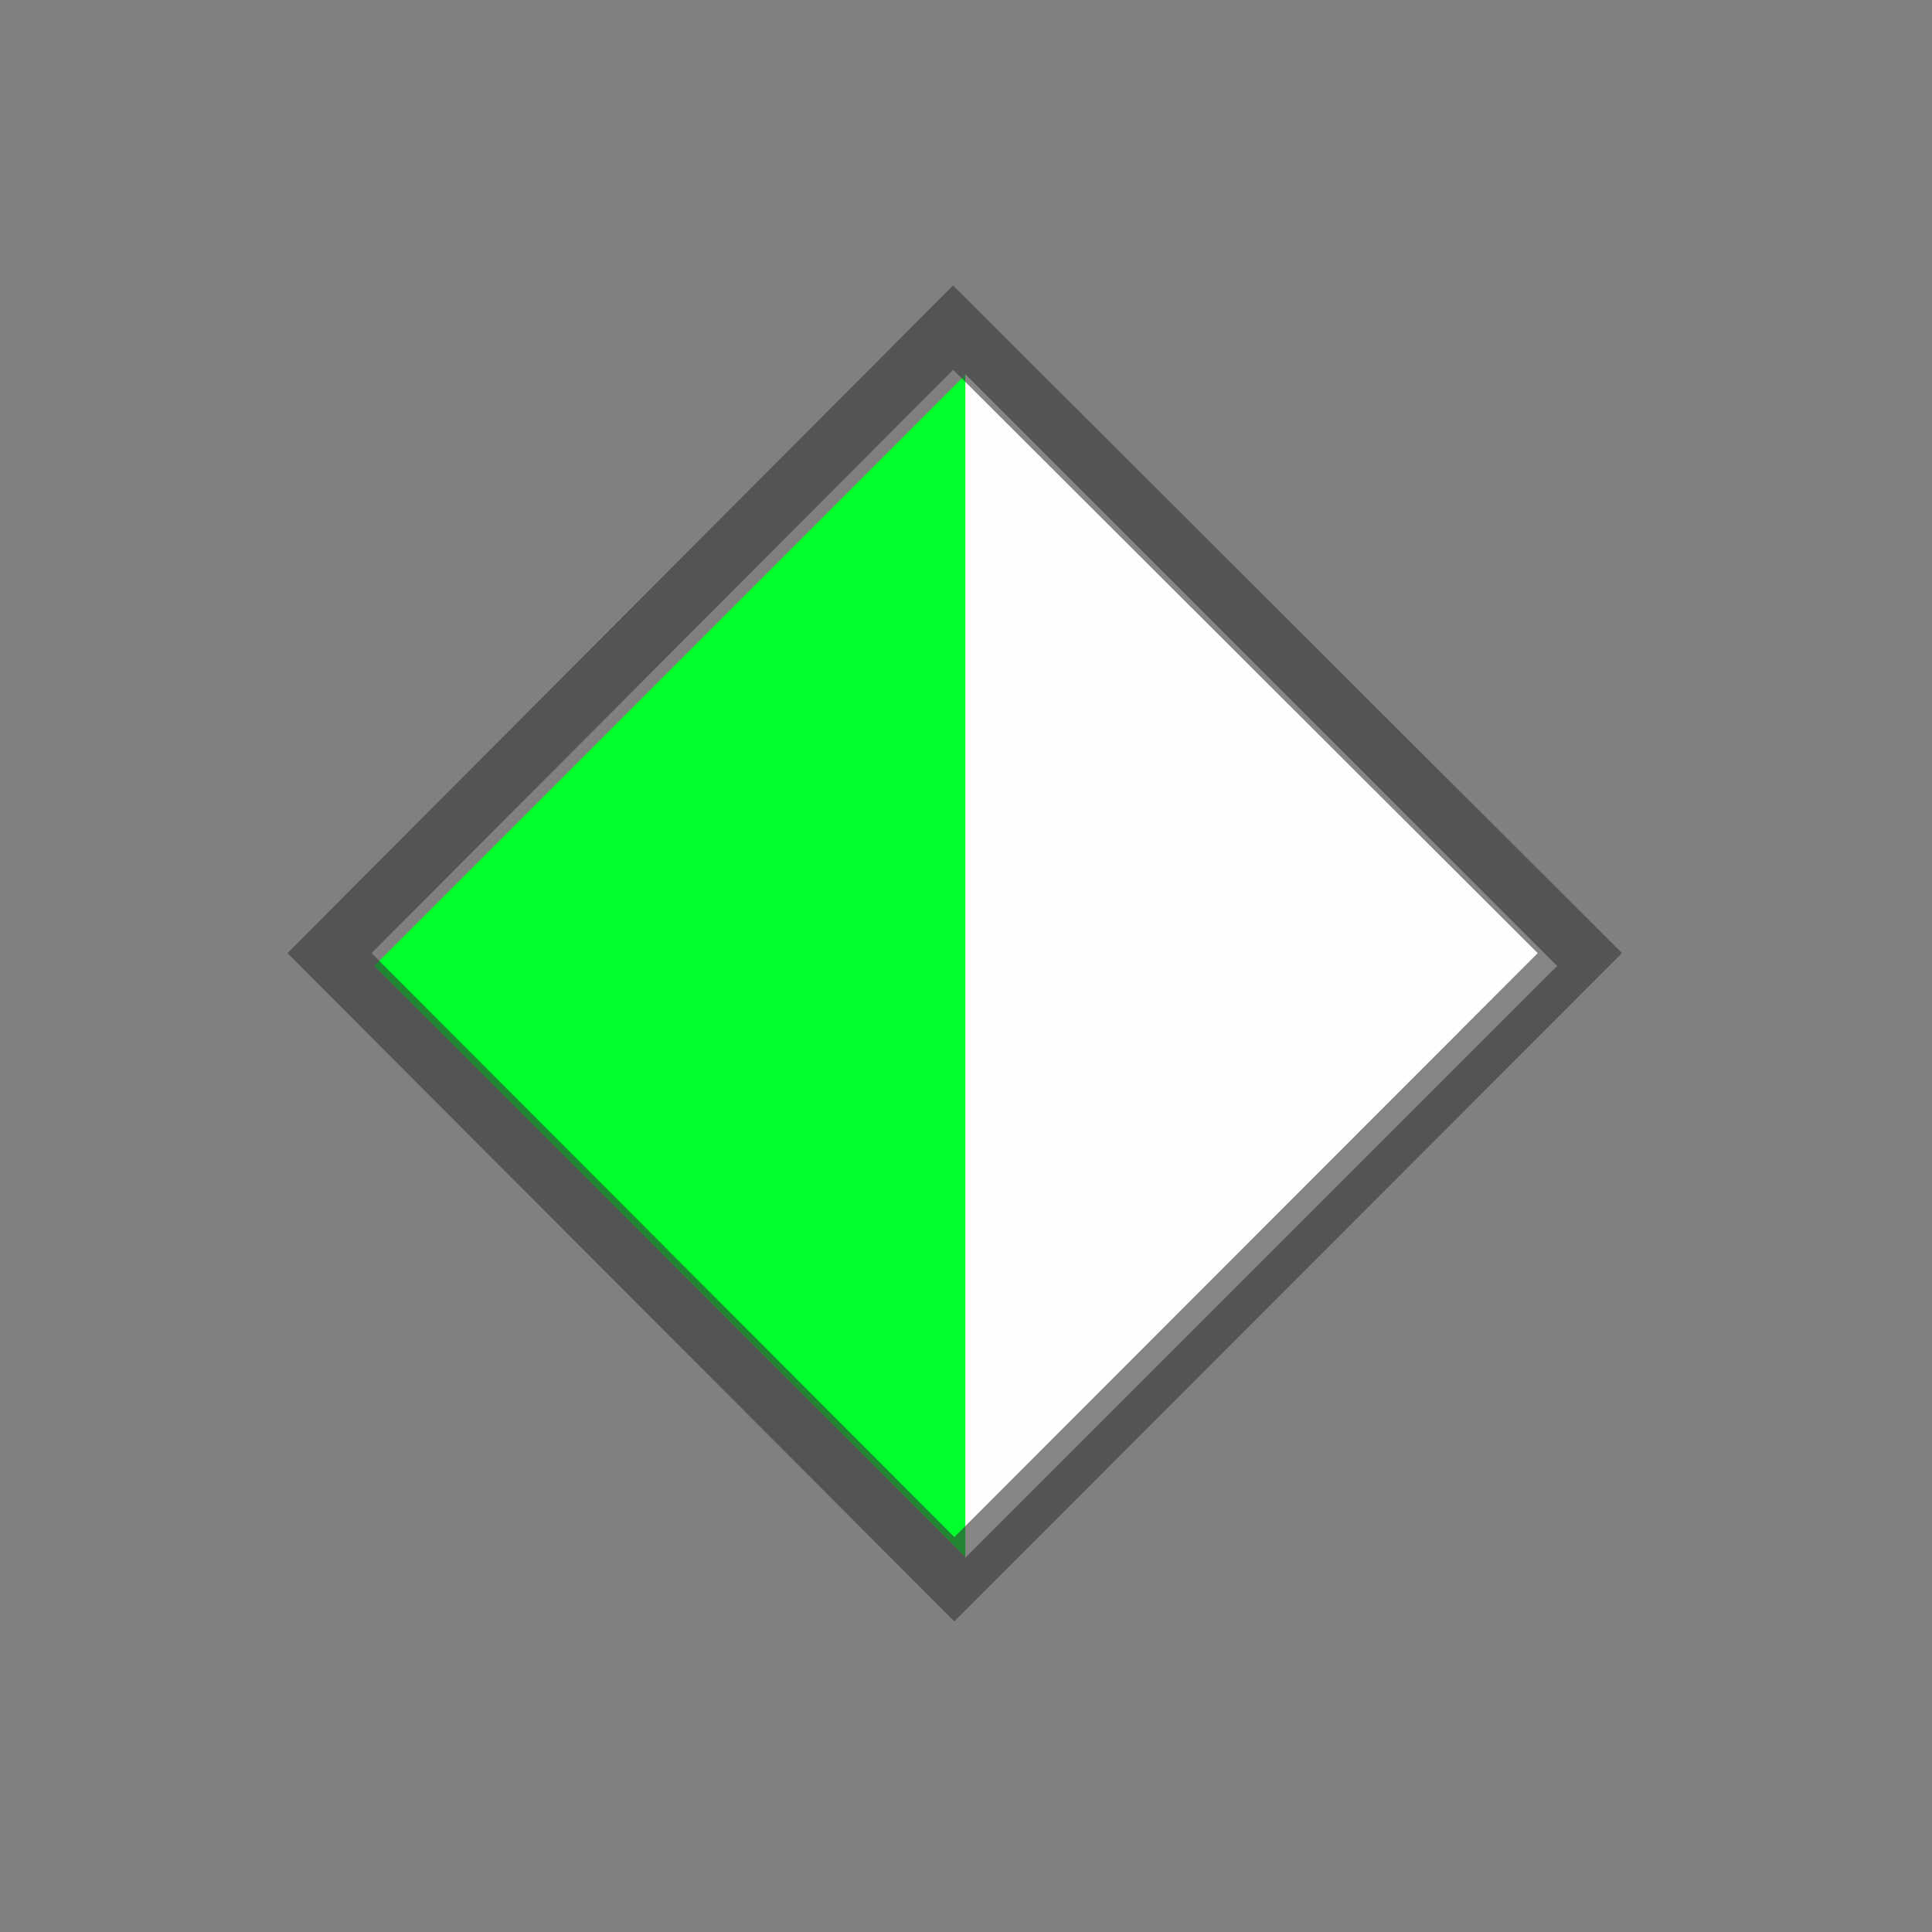 <?xml version="1.0" encoding="UTF-8"?>
<svg xmlns="http://www.w3.org/2000/svg" xmlns:xlink="http://www.w3.org/1999/xlink" width="12" height="12" viewBox="0 0 12 12" version="1.1">
<rect x="0" y="0" width="12" height="12" fill="#808080" stroke="none"/>
<defs>
<filter id="alpha" filterUnits="objectBoundingBox" x="0%" y="0%" width="100%" height="100%">
  <feColorMatrix type="matrix" in="SourceGraphic" values="0 0 0 0 1 0 0 0 0 1 0 0 0 0 1 0 0 0 1 0"/>
</filter>
<mask id="mask0">
  <g filter="url(#alpha)">
<rect x="0" y="0" width="12" height="12" style="fill:rgb(0%,0%,0%);fill-opacity:0.612;stroke:none;"/>
  </g>
</mask>
<clipPath id="clip1">
  <rect x="0" y="0" width="12" height="12"/>
</clipPath>
<g id="surface5" clip-path="url(#clip1)">
<path style="fill:none;stroke-width:10;stroke-linecap:butt;stroke-linejoin:miter;stroke:rgb(21.569%,21.569%,21.569%);stroke-opacity:1;stroke-miterlimit:4;" d="M 55.312 160 L 160 55 L 265.208 160 L 160.208 265.104 Z M 55.312 160 " transform="matrix(0.037,0,0,0.037,0,0)"/>
</g>
</defs>
<g id="surface1">
<path style=" stroke:none;fill-rule:nonzero;fill:rgb(0%,100%,17.255%);fill-opacity:1;" d="M 6 2.324 L 2.324 6 L 6 9.676 Z M 6 2.324 "/>
<path style=" stroke:none;fill-rule:nonzero;fill:rgb(99.608%,99.608%,99.608%);fill-opacity:1;" d="M 5.996 2.324 L 9.672 6 L 5.996 9.676 Z M 5.996 2.324 "/>
<use xlink:href="#surface5" mask="url(#mask0)"/>
</g>
</svg>
